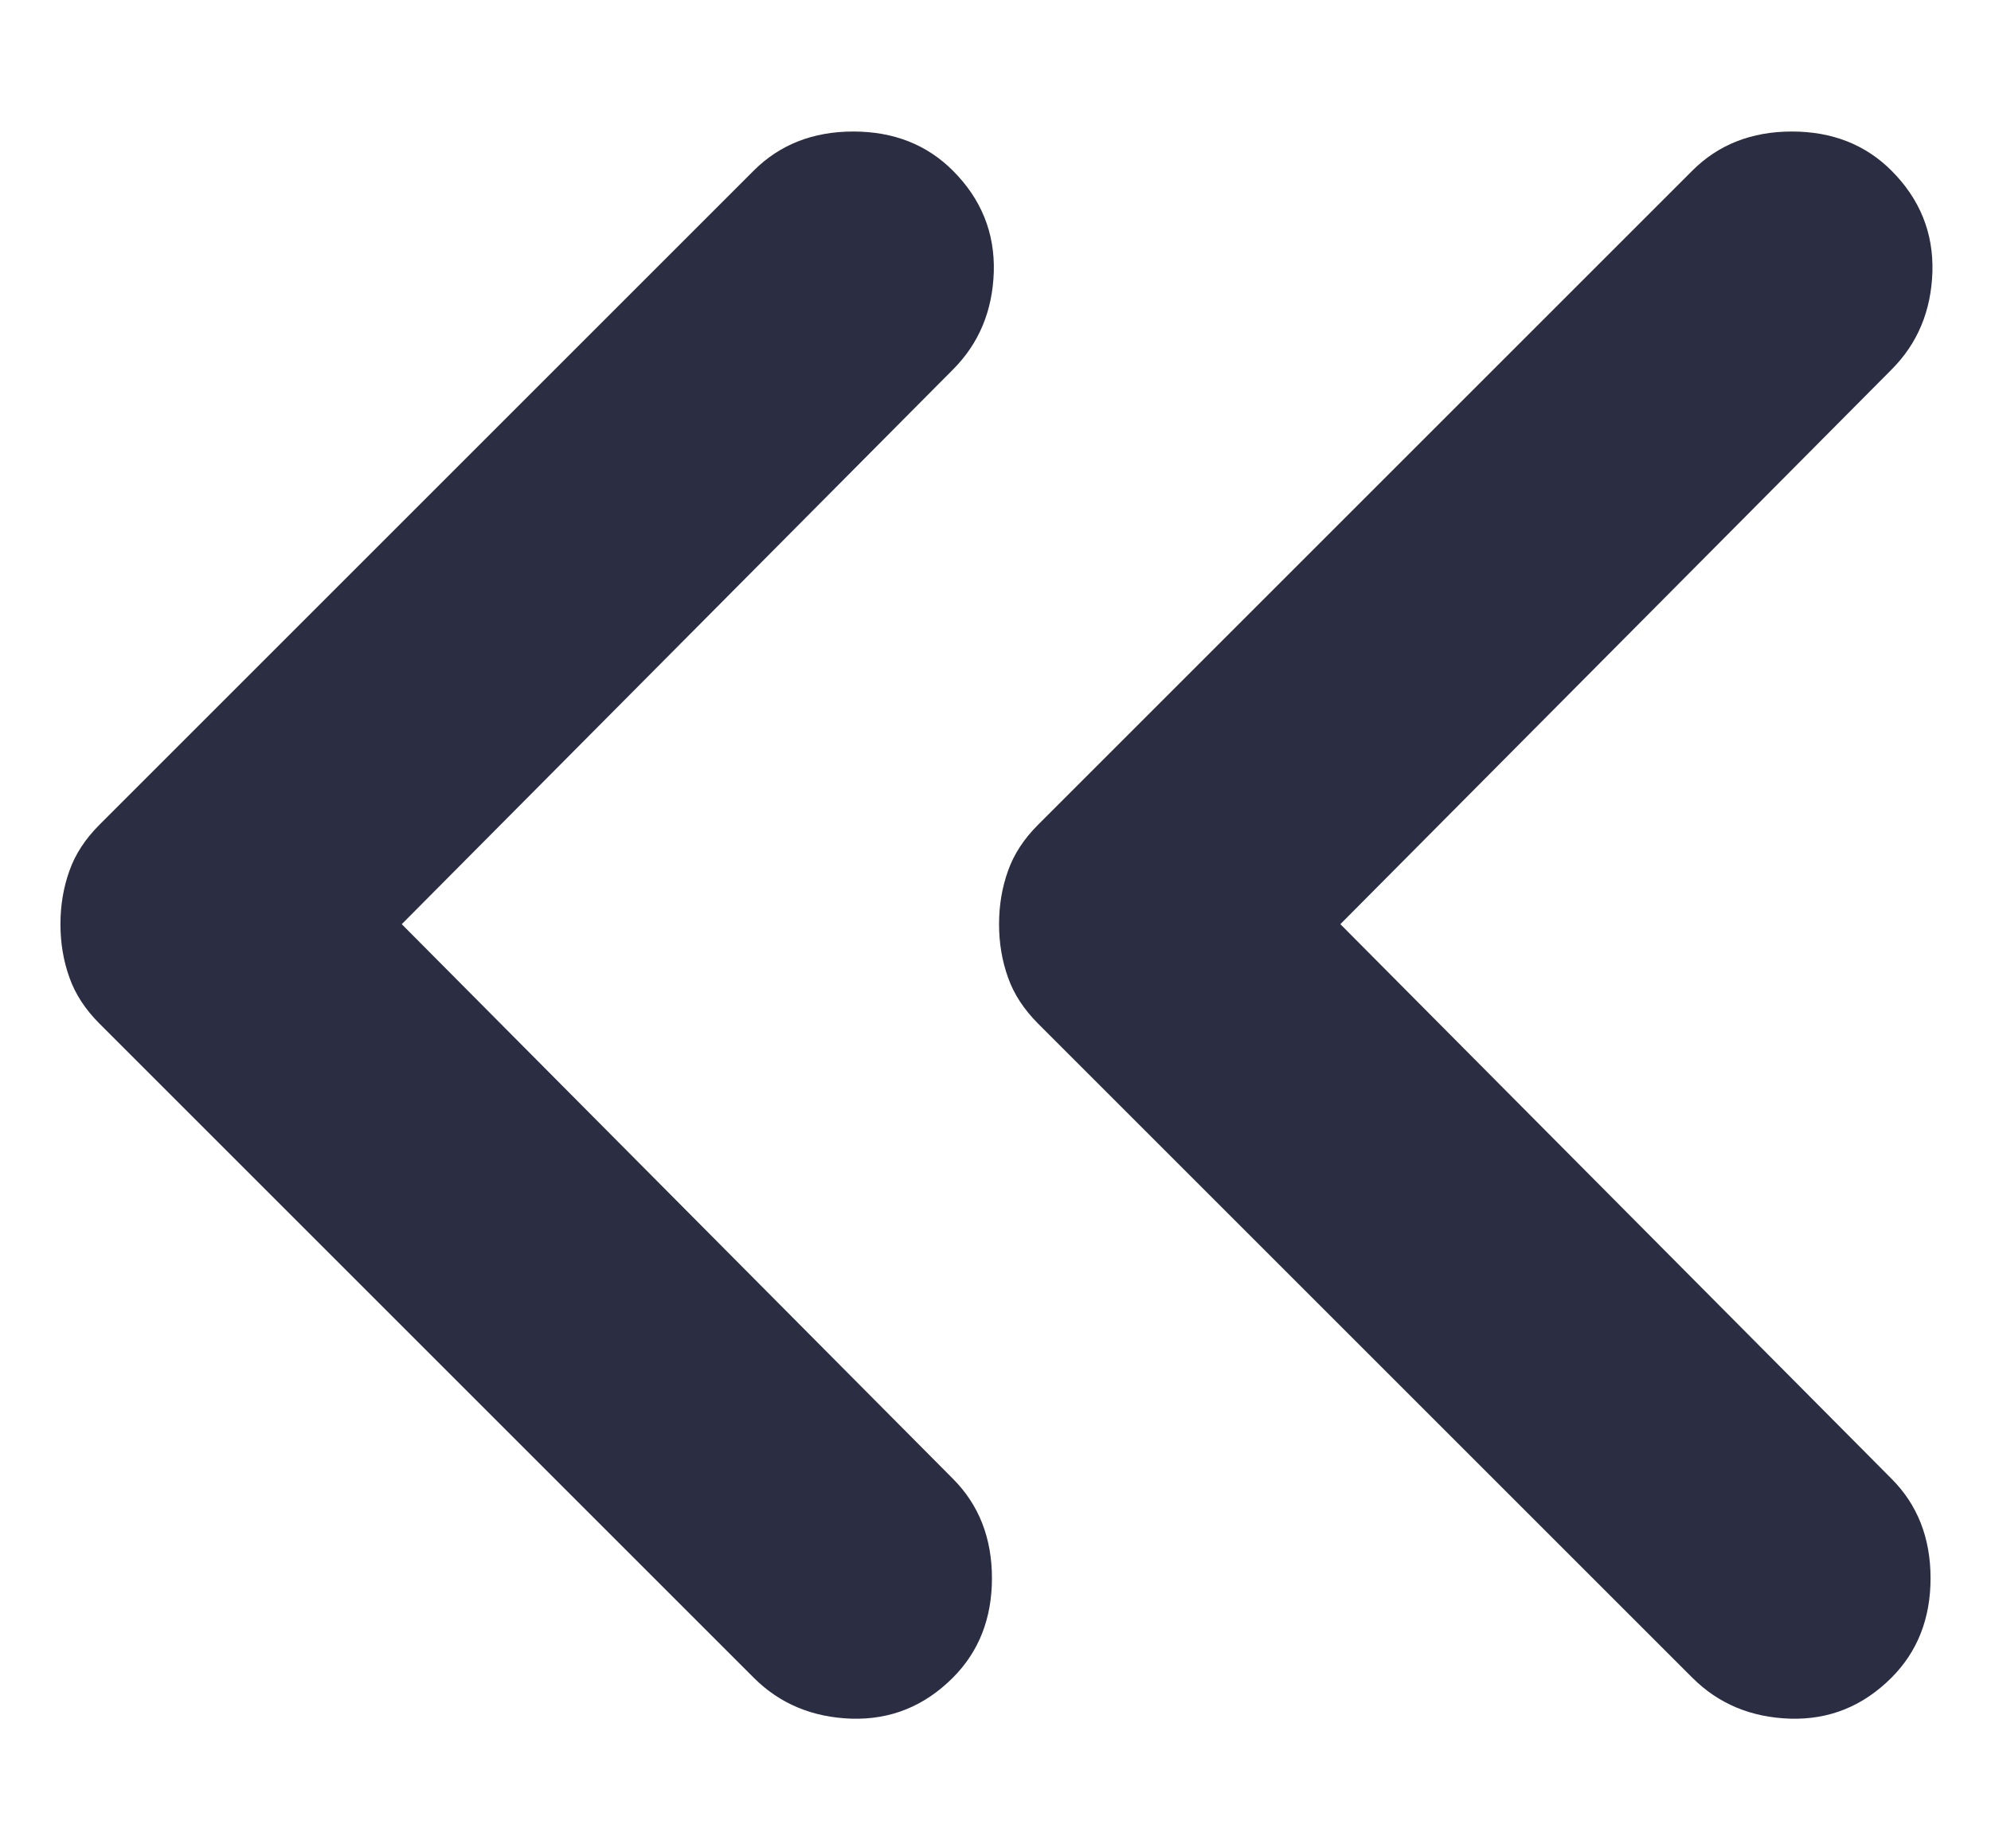 <svg width="14" height="13" viewBox="0 0 14 13" fill="none" xmlns="http://www.w3.org/2000/svg">
<path d="M9.425 6.5L13.3 2.6C13.483 2.417 13.579 2.188 13.588 1.913C13.596 1.638 13.5 1.4 13.3 1.2C13.117 1.017 12.883 0.925 12.6 0.925C12.317 0.925 12.083 1.017 11.9 1.2L7.3 5.8C7.2 5.9 7.129 6.008 7.088 6.125C7.046 6.242 7.025 6.367 7.025 6.5C7.025 6.633 7.046 6.758 7.088 6.875C7.129 6.992 7.2 7.1 7.3 7.2L11.9 11.8C12.083 11.983 12.312 12.079 12.588 12.088C12.863 12.096 13.1 12 13.3 11.8C13.483 11.617 13.575 11.383 13.575 11.1C13.575 10.817 13.483 10.583 13.3 10.4L9.425 6.5ZM2.825 6.5L6.7 2.6C6.883 2.417 6.979 2.188 6.988 1.913C6.996 1.638 6.9 1.4 6.7 1.2C6.517 1.017 6.283 0.925 6 0.925C5.717 0.925 5.483 1.017 5.3 1.2L0.7 5.8C0.6 5.9 0.529 6.008 0.488 6.125C0.446 6.242 0.425 6.367 0.425 6.5C0.425 6.633 0.446 6.758 0.488 6.875C0.529 6.992 0.6 7.1 0.7 7.2L5.3 11.8C5.483 11.983 5.713 12.079 5.988 12.088C6.263 12.096 6.5 12 6.7 11.8C6.883 11.617 6.975 11.383 6.975 11.1C6.975 10.817 6.883 10.583 6.7 10.4L2.825 6.5Z" fill="#2B2D42"/>
</svg>
